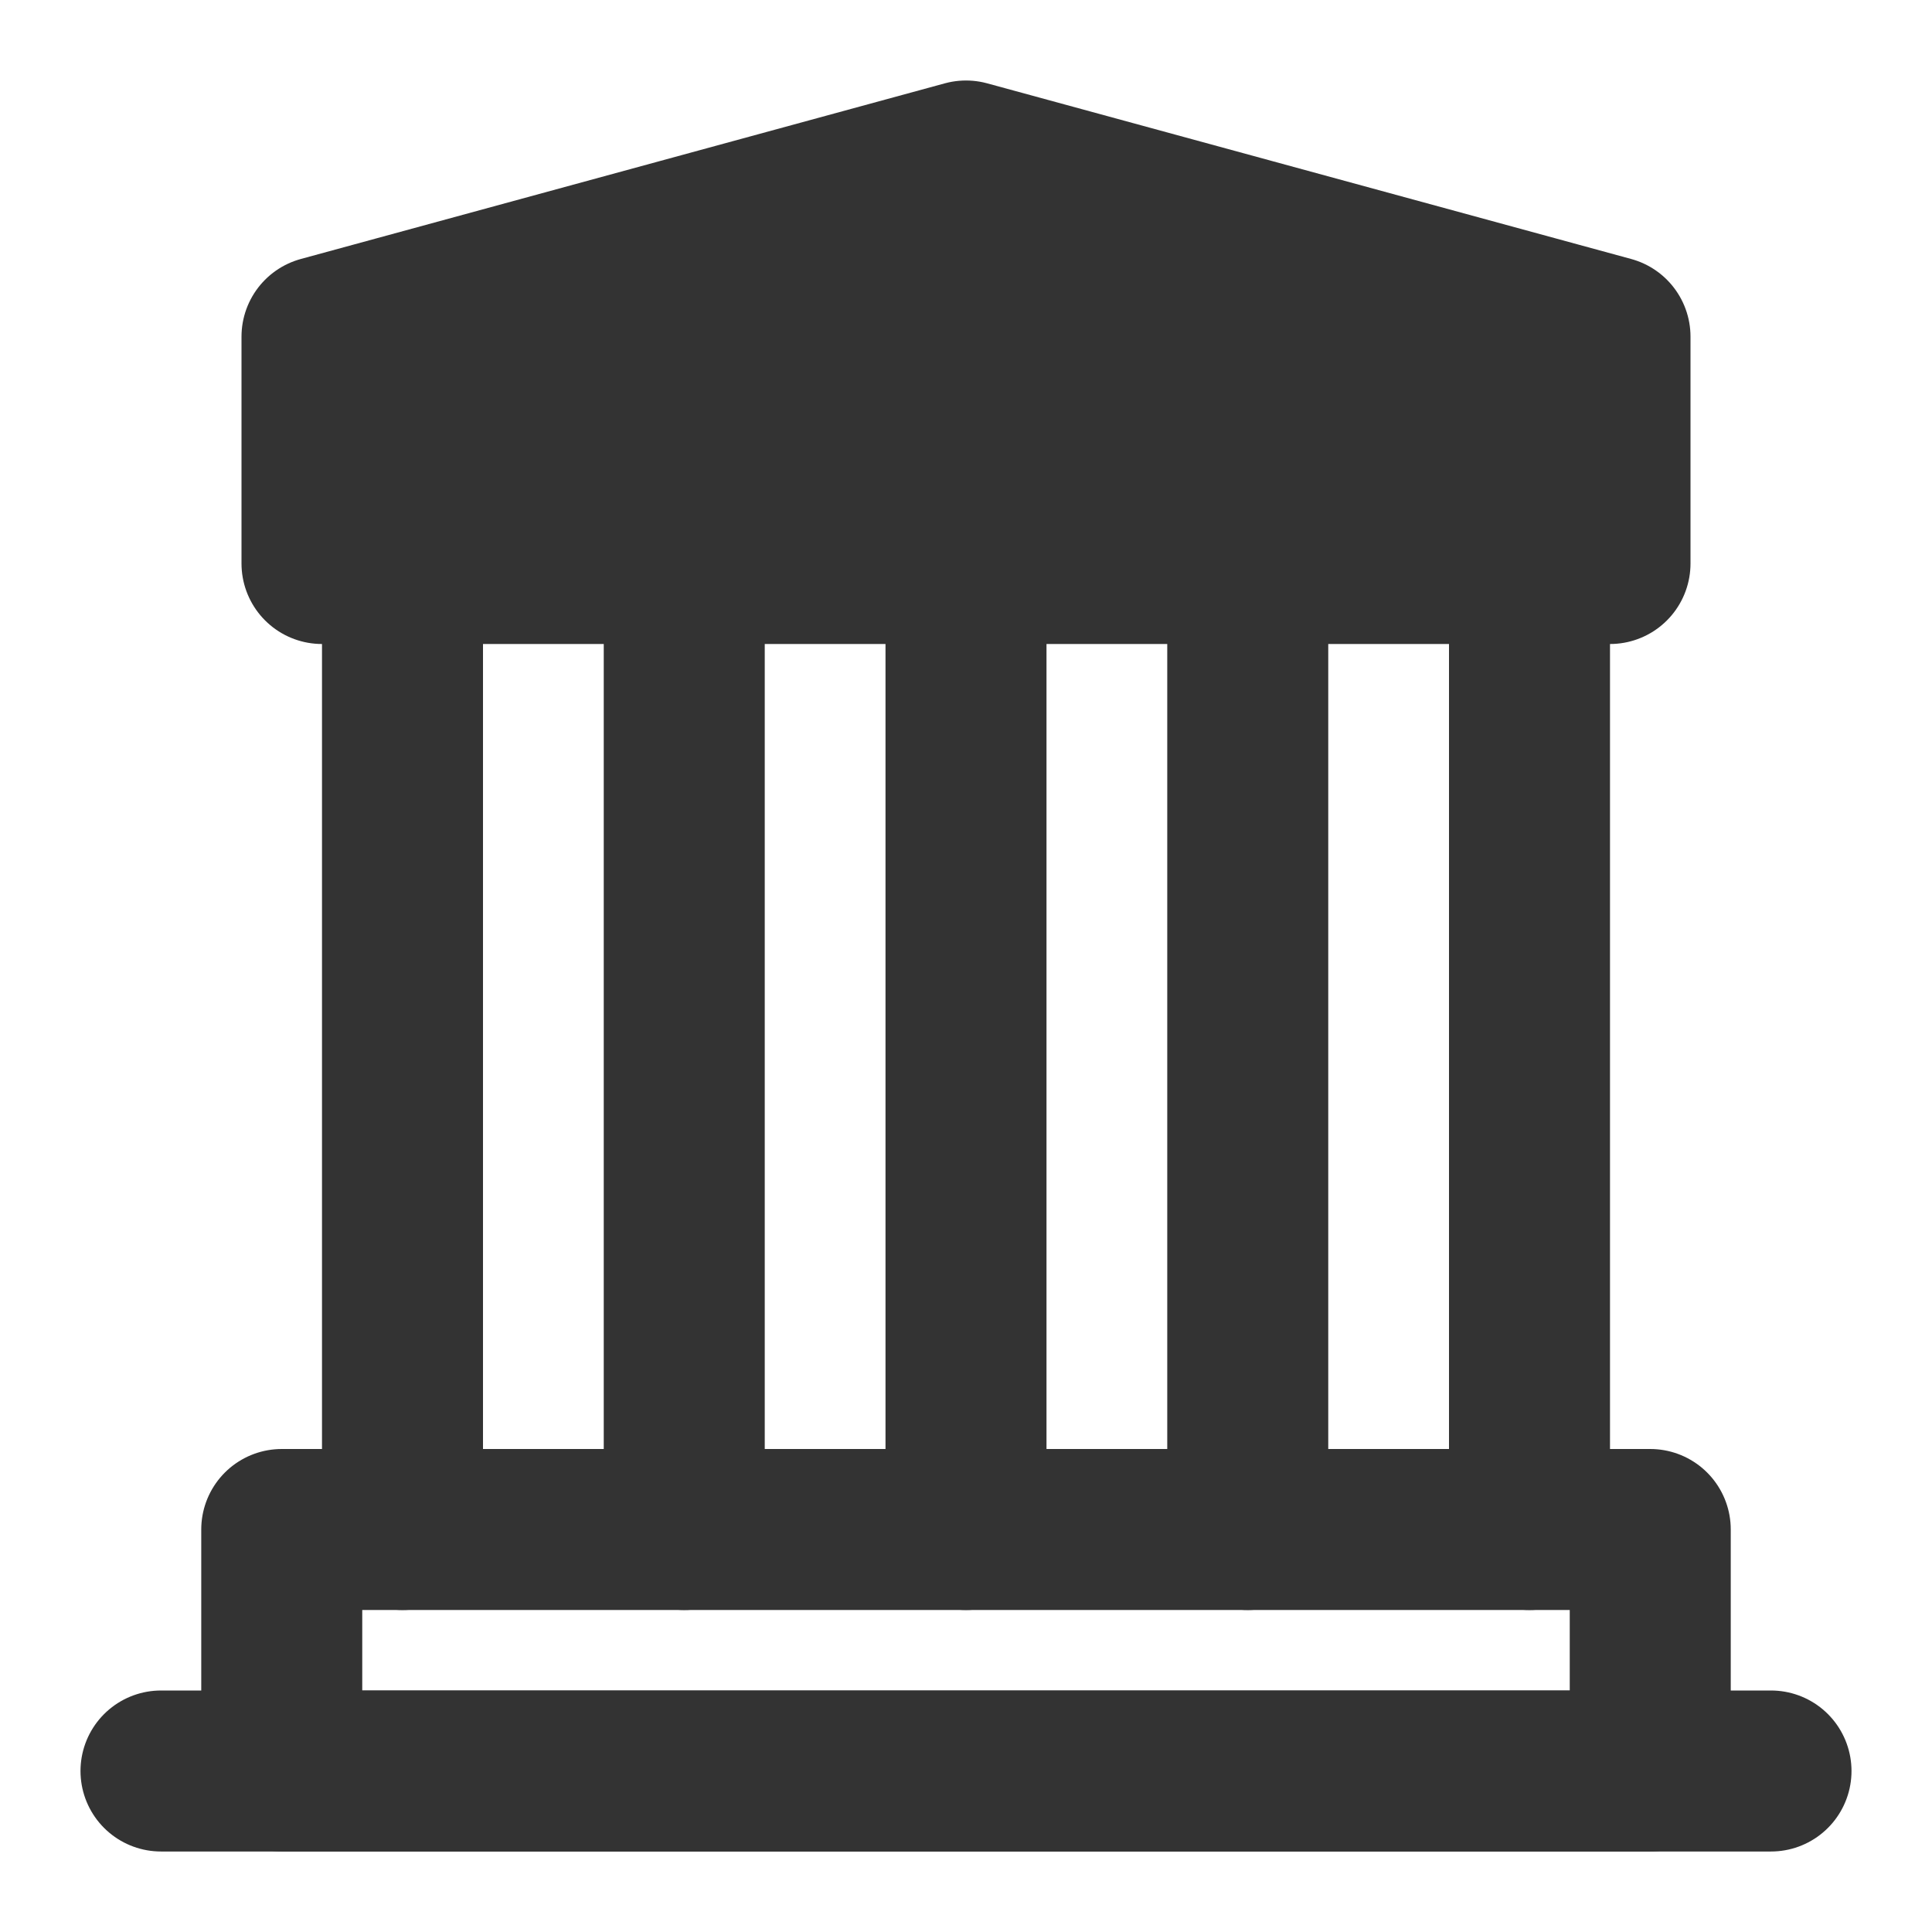<svg width="24" height="24" viewBox="0 0 24 24" fill="none" xmlns="http://www.w3.org/2000/svg">
<path d="M2 22H22" stroke="#333333" stroke-width="2" stroke-linecap="round" stroke-linejoin="round"/>
<path d="M4 4.182L12 2L20 4.182V7H4V4.182Z" fill="#333333" stroke="#333333" stroke-width="2" stroke-linejoin="round"/>
<path d="M5 7V19" stroke="#333333" stroke-width="2" stroke-linecap="round"/>
<path d="M8.5 7V19" stroke="#333333" stroke-width="2" stroke-linecap="round"/>
<path d="M12 7V19" stroke="#333333" stroke-width="2" stroke-linecap="round"/>
<path d="M15.5 7V19" stroke="#333333" stroke-width="2" stroke-linecap="round"/>
<path d="M19 7V19" stroke="#333333" stroke-width="2" stroke-linecap="round"/>
<path d="M20.5 19H3.5V22H20.5V19Z" stroke="#333333" stroke-width="2" stroke-linejoin="round"/>
</svg>
